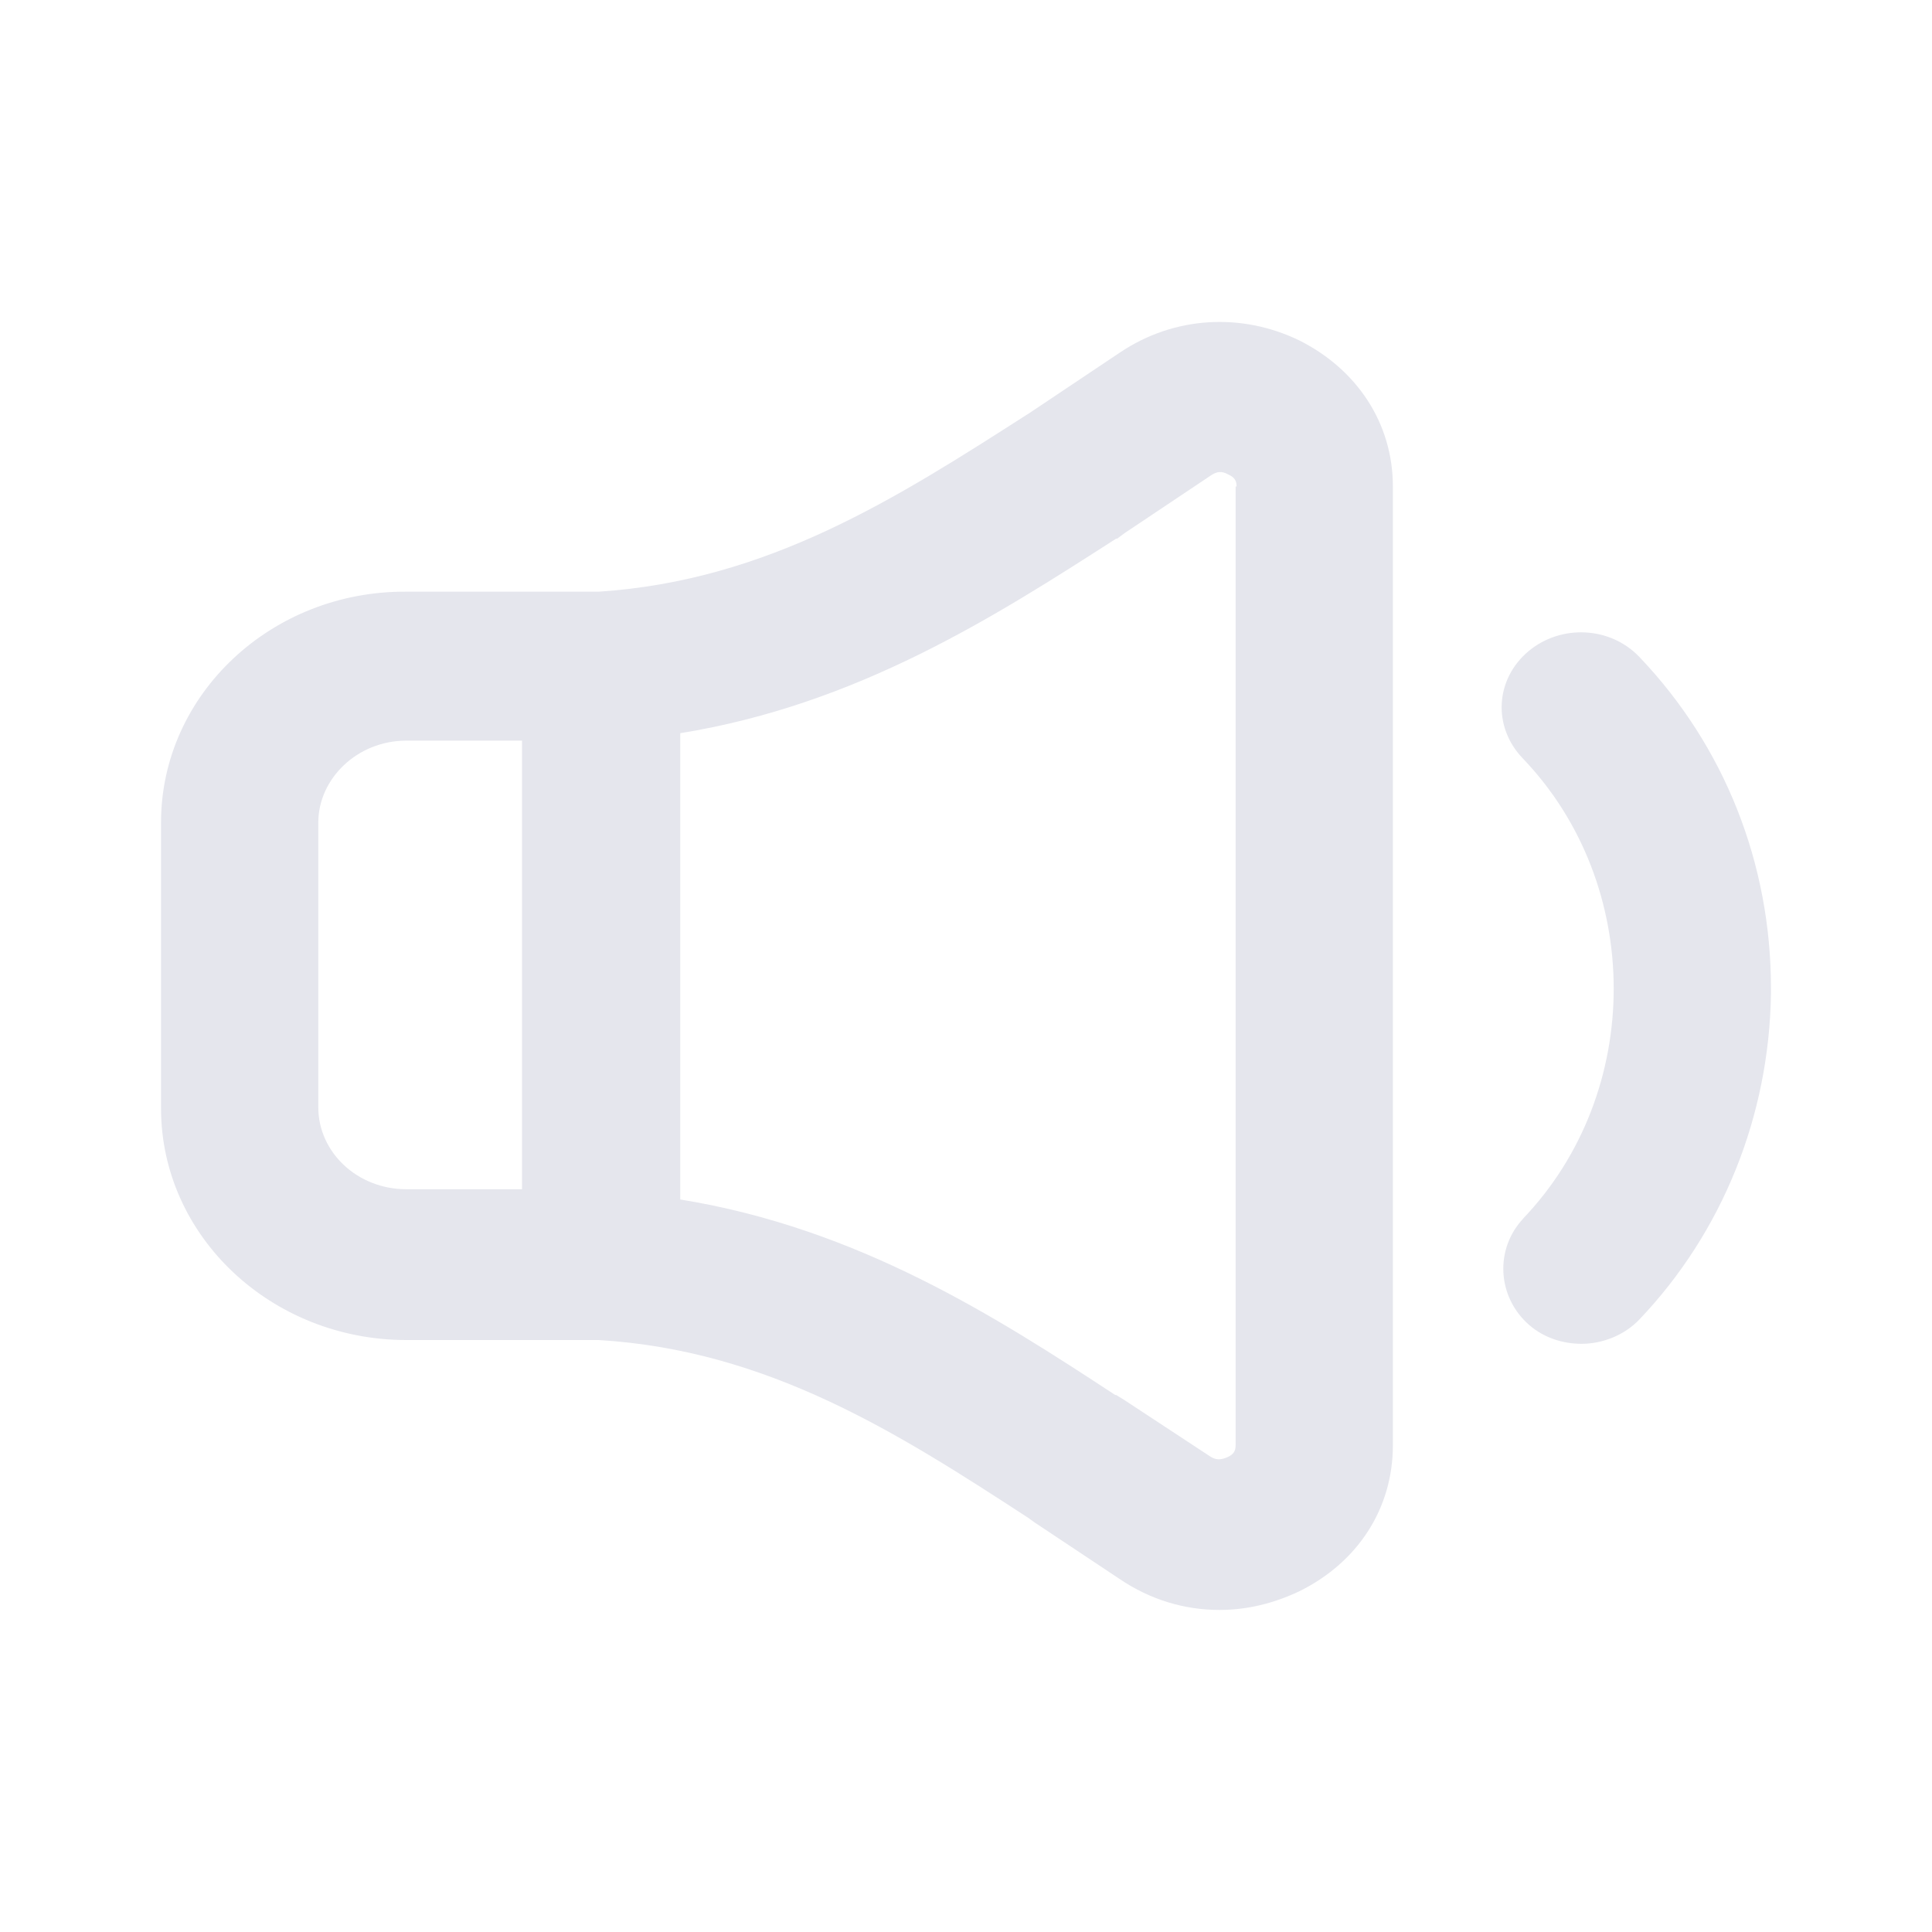 <svg width="20" height="20" viewBox="0 0 20 20" fill="none" xmlns="http://www.w3.org/2000/svg">
<path fill-rule="evenodd" clip-rule="evenodd" d="M11.594 3.649C12.153 3.273 12.85 3.234 13.448 3.523C14.047 3.822 14.419 4.381 14.419 5.036V14.961C14.419 15.616 14.056 16.175 13.448 16.474C13.183 16.599 12.909 16.666 12.624 16.666C12.261 16.666 11.908 16.56 11.594 16.348L10.711 15.761L10.643 15.712C9.299 14.836 7.955 13.978 6.199 13.872H4.207C2.814 13.872 1.667 12.803 1.667 11.473V8.515C1.667 7.185 2.814 6.115 4.207 6.125H6.199C7.95 6.01 9.281 5.157 10.631 4.292L10.643 4.285L11.594 3.649ZM12.791 14.961V5.036H12.801C12.801 4.978 12.781 4.94 12.713 4.911C12.644 4.872 12.595 4.882 12.536 4.921L11.643 5.518L11.565 5.576H11.555L11.545 5.582C10.302 6.38 8.882 7.292 7.042 7.59V12.417C8.887 12.716 10.309 13.631 11.545 14.441H11.555L11.633 14.489L12.526 15.076C12.585 15.115 12.634 15.115 12.703 15.086C12.771 15.057 12.791 15.019 12.791 14.961ZM4.207 7.667C3.697 7.667 3.295 8.062 3.295 8.515V11.463C3.295 11.926 3.697 12.311 4.207 12.311H5.404V7.667H4.207ZM15.832 13.718C15.498 13.429 15.469 12.928 15.773 12.61L15.763 12.619C17.019 11.309 17.019 9.16 15.763 7.85C15.449 7.522 15.479 7.031 15.822 6.742C16.156 6.462 16.666 6.482 16.97 6.8C17.853 7.725 18.333 8.939 18.333 10.23V10.288C18.314 11.55 17.833 12.754 16.97 13.66C16.813 13.824 16.587 13.911 16.372 13.911C16.185 13.911 15.989 13.853 15.832 13.718Z" fill="#E5E6ED"/>
</svg>
